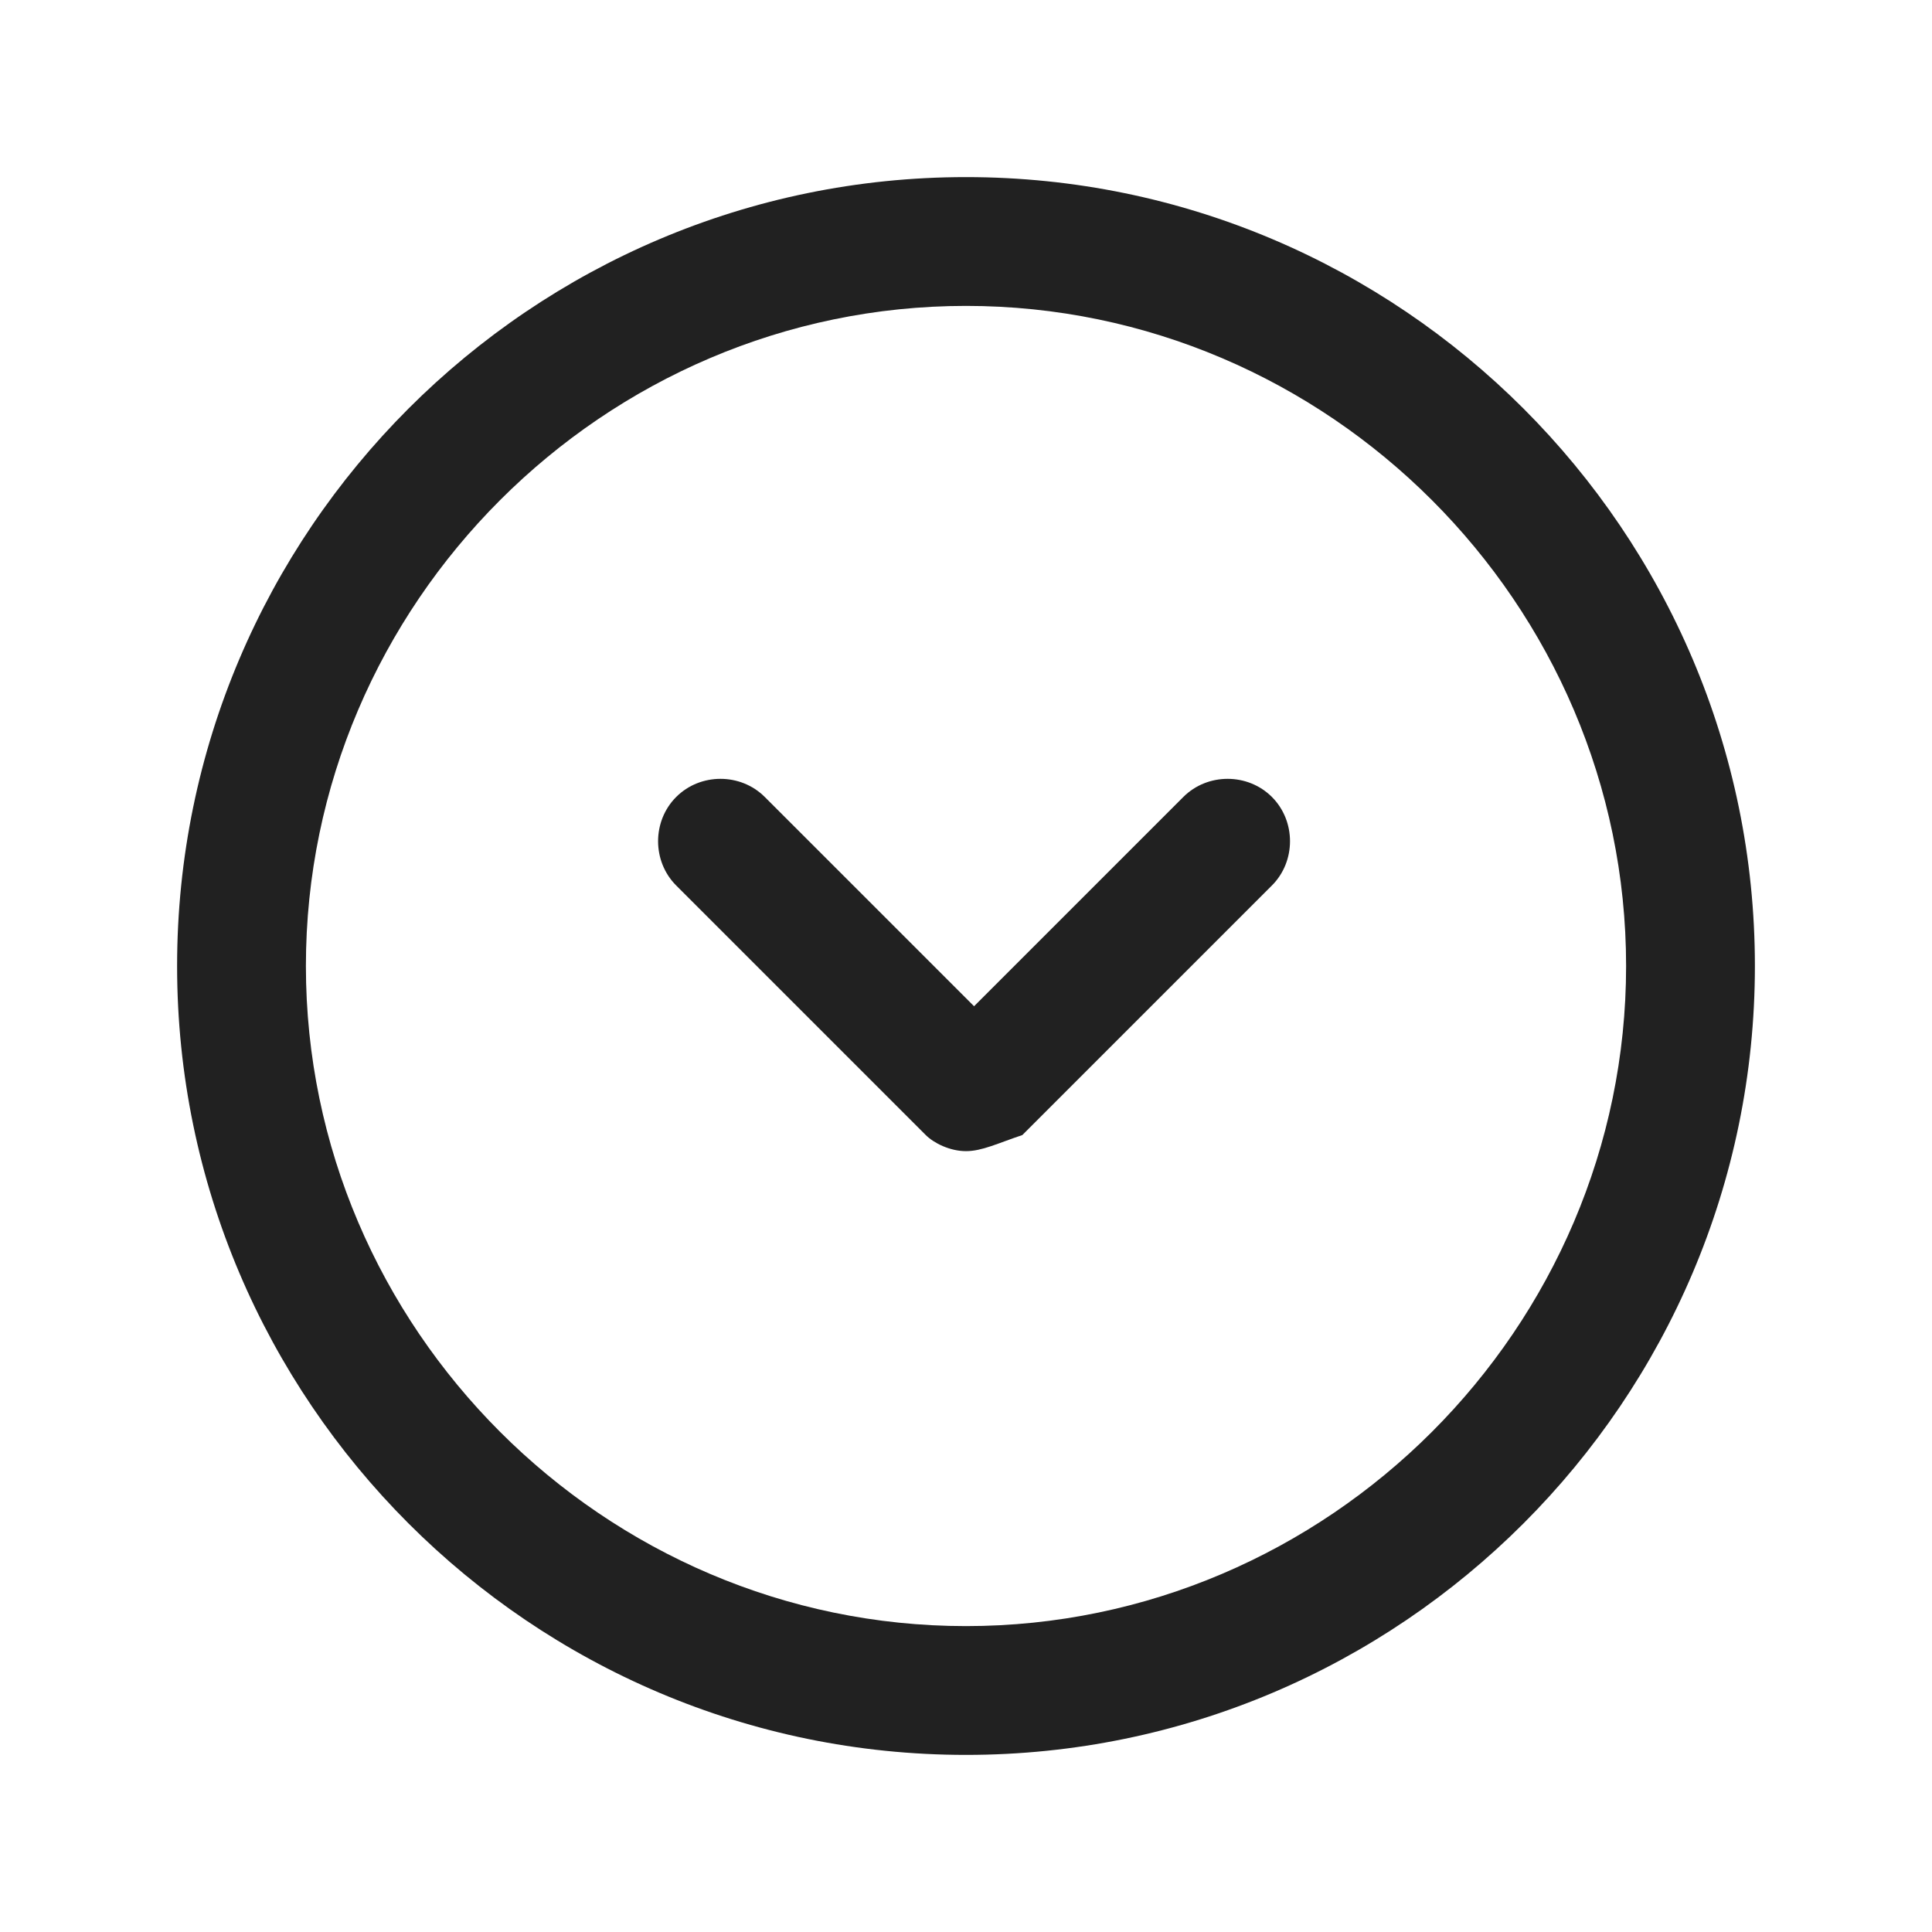 <?xml version="1.0" encoding="utf-8"?>
<!-- Generator: Adobe Illustrator 25.3.0, SVG Export Plug-In . SVG Version: 6.00 Build 0)  -->
<svg version="1.1" id="scroll-down-circle" xmlns="http://www.w3.org/2000/svg" xmlns:xlink="http://www.w3.org/1999/xlink" x="0px"
	 y="0px" viewBox="0 0 24 24" style="enable-background:new 0 0 24 24;" xml:space="preserve">
<style type="text/css">
	.st0{fill:#212121;}
	.st1{fill:none;}
</style>
<g id="Group_299">
	<g id="Path_185">
		<path class="st0" d="M12,14.3c-0.2,0-0.4-0.1-0.5-0.2L8.4,11c-0.3-0.3-0.3-0.8,0-1.1s0.8-0.3,1.1,0l2.6,2.6l2.6-2.6
			c0.3-0.3,0.8-0.3,1.1,0s0.3,0.8,0,1.1l-3.1,3.1C12.4,14.2,12.2,14.3,12,14.3z"/>
	</g>
	<g id="Ellipse_16">
		<path class="st0" d="M12,21.8c-5.4,0-9.8-4.4-9.8-9.8S6.6,2.2,12,2.2s9.8,4.4,9.8,9.8S17.4,21.8,12,21.8z M12,3.8
			c-4.5,0-8.2,3.7-8.2,8.2s3.7,8.2,8.2,8.2s8.2-3.7,8.2-8.2S16.5,3.8,12,3.8z"/>
	</g>
</g>
<g id="Path_186">
	<path class="st1" d="M24,24H0V0h24V24z"/>
</g>
</svg>
